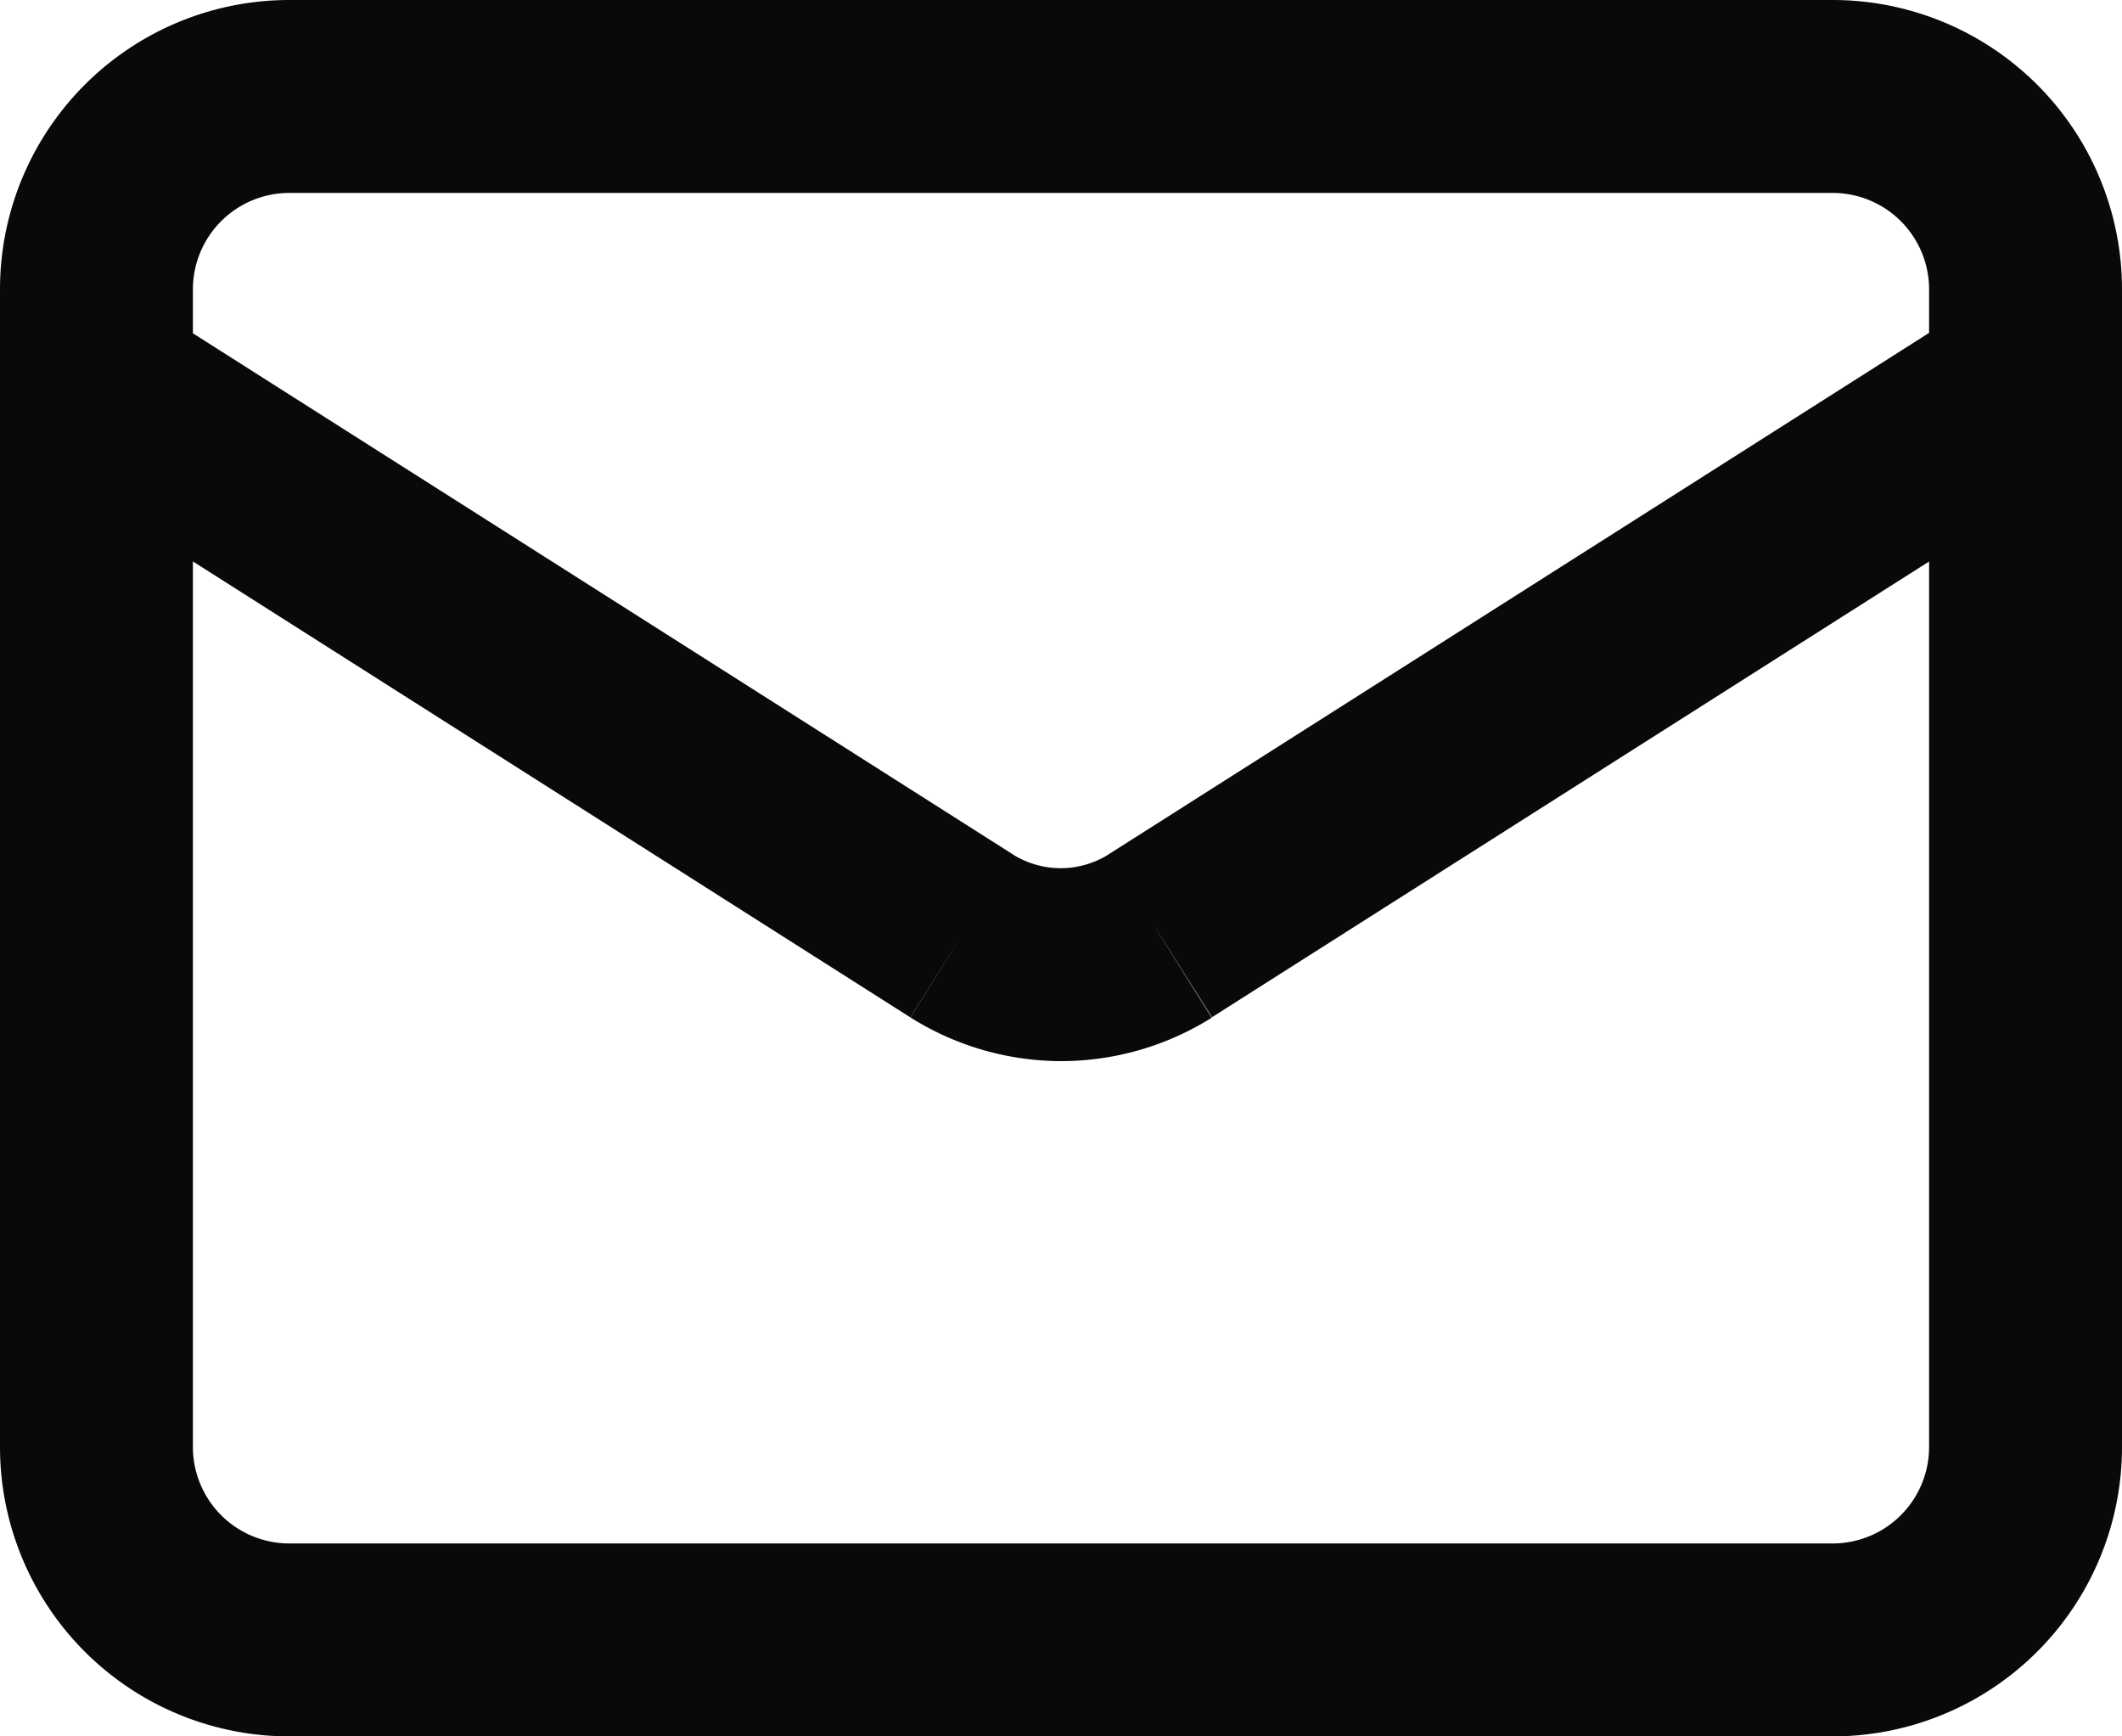 <svg id="mail" xmlns="http://www.w3.org/2000/svg" width="22" height="18" viewBox="0 0 22 18">
  <path id="Vector" d="M21.536,4.844a1,1,0,1,0-1.073-1.688ZM12.03,9.7l.531.847.005,0ZM11,10v0ZM9.97,9.7l-.536.844.005,0ZM1.536,3.156A1,1,0,1,0,.464,4.844ZM3,2H19V0H3ZM19,2a1,1,0,0,1,1,1h2a3,3,0,0,0-3-3Zm1,1V15h2V3Zm0,12a1,1,0,0,1-1,1v2a3,3,0,0,0,3-3Zm-1,1H3v2H19ZM3,16a1,1,0,0,1-1-1H0a3,3,0,0,0,3,3ZM2,15V3H0V15ZM2,3A1,1,0,0,1,3,2V0A3,3,0,0,0,0,3Zm18.464.156-8.97,5.7,1.073,1.688,8.97-5.7ZM11.5,8.853A.94.94,0,0,1,11,9v2a2.94,2.94,0,0,0,1.561-.449ZM11,9a.94.94,0,0,1-.5-.143L9.439,10.547A2.94,2.94,0,0,0,11,11Zm-.494-.14-8.97-5.7L.464,4.844l8.97,5.7Z" transform="translate(0)" fill="#09090b"/>
</svg>
